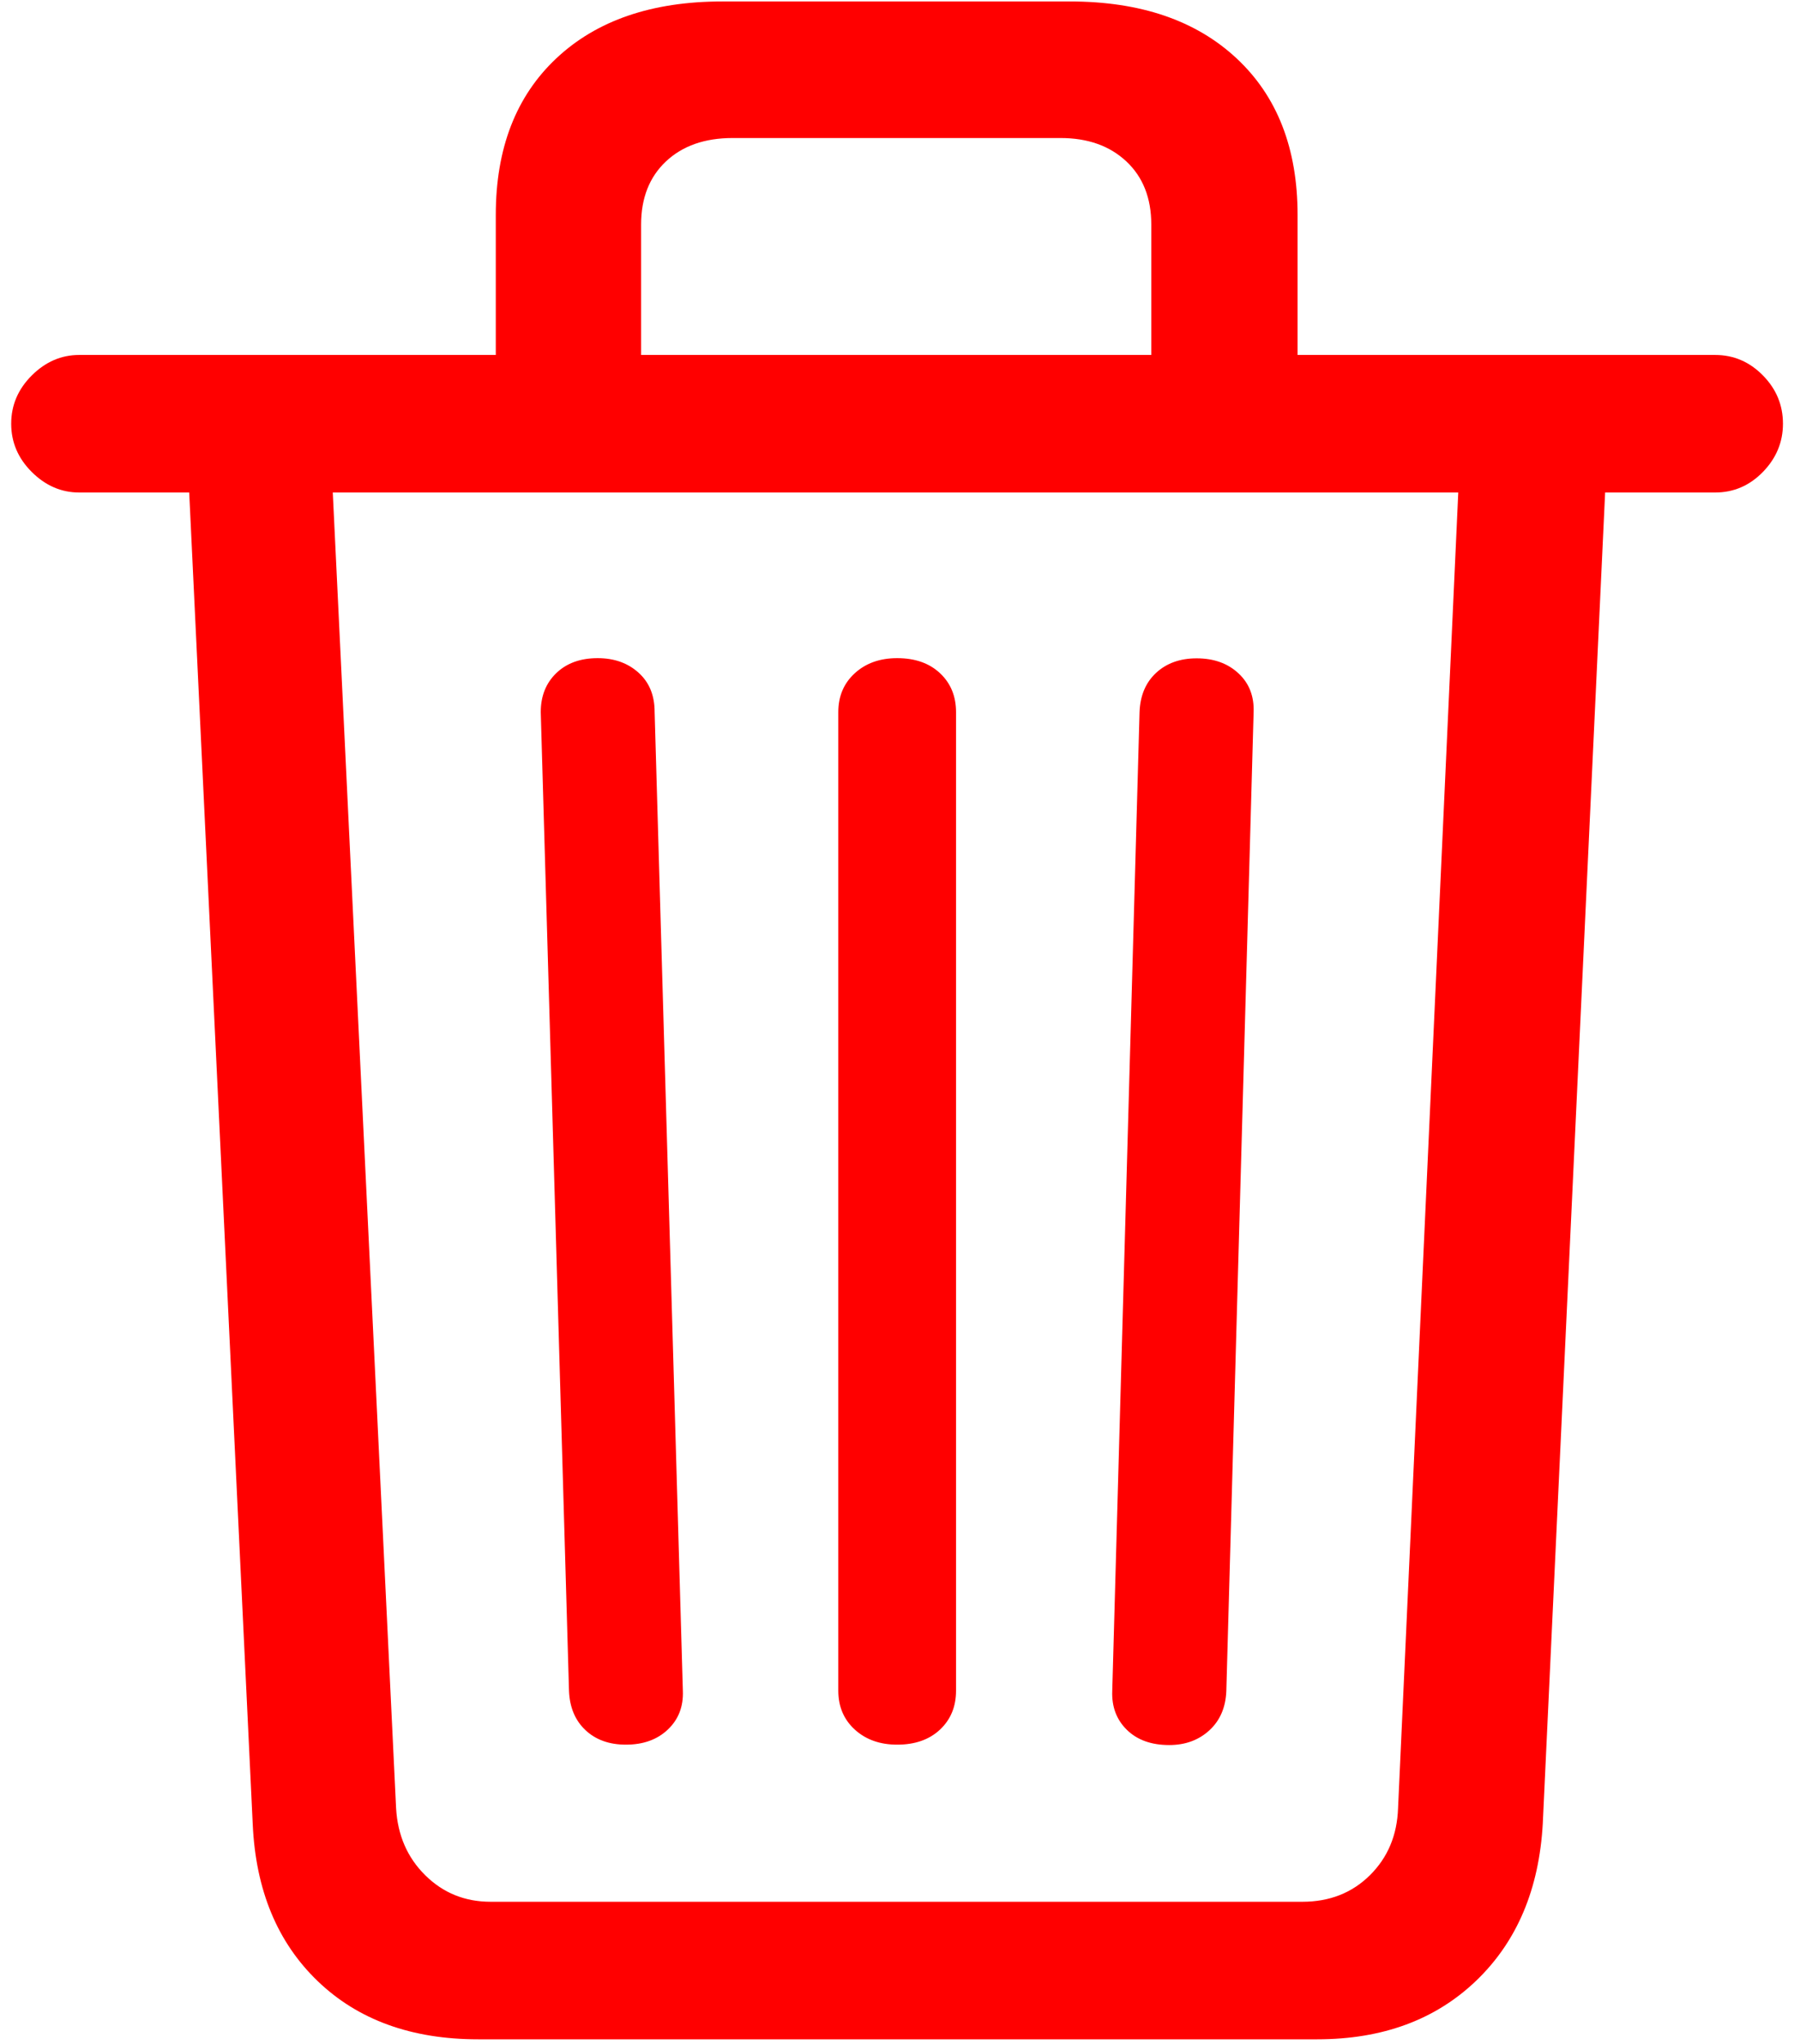 <svg width="96" height="109" viewBox="0 0 96 109" fill="none" xmlns="http://www.w3.org/2000/svg">
<path d="M25.505 108.768H70.245C73.731 108.768 76.56 107.725 78.733 105.639C80.905 103.553 82.089 100.757 82.282 97.251L85.607 26.268H91.475C92.463 26.268 93.313 25.901 94.024 25.169C94.735 24.437 95.091 23.58 95.091 22.6C95.091 21.605 94.734 20.745 94.019 20.02C93.304 19.294 92.456 18.932 91.475 18.932H4.223C3.27 18.932 2.427 19.296 1.695 20.025C0.963 20.754 0.597 21.612 0.597 22.6C0.597 23.587 0.963 24.446 1.695 25.174C2.427 25.903 3.27 26.268 4.223 26.268H10.091L13.479 97.302C13.638 100.809 14.793 103.596 16.945 105.665C19.097 107.734 21.95 108.768 25.505 108.768ZM26.167 101.432C24.795 101.432 23.633 100.961 22.68 100.018C21.726 99.076 21.208 97.884 21.125 96.443L17.748 26.268H77.774L74.563 96.443C74.514 97.884 74.013 99.076 73.06 100.018C72.107 100.961 70.906 101.432 69.458 101.432H26.167ZM33.383 93.052C34.309 93.052 35.055 92.783 35.621 92.244C36.188 91.705 36.454 91.014 36.419 90.171L34.913 37.963C34.913 37.086 34.626 36.39 34.052 35.875C33.479 35.36 32.754 35.103 31.876 35.103C30.957 35.103 30.221 35.369 29.669 35.901C29.116 36.433 28.84 37.127 28.84 37.984L30.347 90.182C30.381 91.059 30.673 91.757 31.222 92.275C31.771 92.793 32.492 93.052 33.383 93.052ZM47.849 93.052C48.803 93.052 49.564 92.784 50.134 92.249C50.704 91.713 50.989 91.021 50.989 90.171V37.984C50.989 37.134 50.704 36.441 50.134 35.906C49.564 35.37 48.803 35.103 47.849 35.103C46.931 35.103 46.178 35.37 45.59 35.906C45.003 36.441 44.709 37.134 44.709 37.984V90.171C44.709 91.021 45.003 91.713 45.59 92.249C46.178 92.784 46.931 93.052 47.849 93.052ZM62.357 93.073C63.214 93.073 63.927 92.812 64.497 92.291C65.067 91.769 65.369 91.069 65.404 90.192L66.859 37.995C66.893 37.138 66.624 36.443 66.05 35.911C65.477 35.379 64.734 35.113 63.822 35.113C62.938 35.113 62.218 35.371 61.661 35.885C61.105 36.4 60.81 37.096 60.776 37.973L59.32 90.182C59.286 91.024 59.545 91.717 60.098 92.26C60.65 92.802 61.403 93.073 62.357 93.073ZM26.442 22.393H34.192V11.978C34.192 10.564 34.634 9.441 35.518 8.609C36.402 7.778 37.586 7.362 39.07 7.362H56.566C58.016 7.362 59.184 7.778 60.072 8.609C60.959 9.441 61.402 10.564 61.402 11.978V22.393H69.204V11.461C69.204 7.919 68.12 5.136 65.951 3.113C63.782 1.089 60.82 0.078 57.063 0.078H38.522C34.772 0.078 31.821 1.089 29.67 3.113C27.518 5.136 26.442 7.919 26.442 11.461V22.393Z" fill="#FF0000"/>
</svg>
